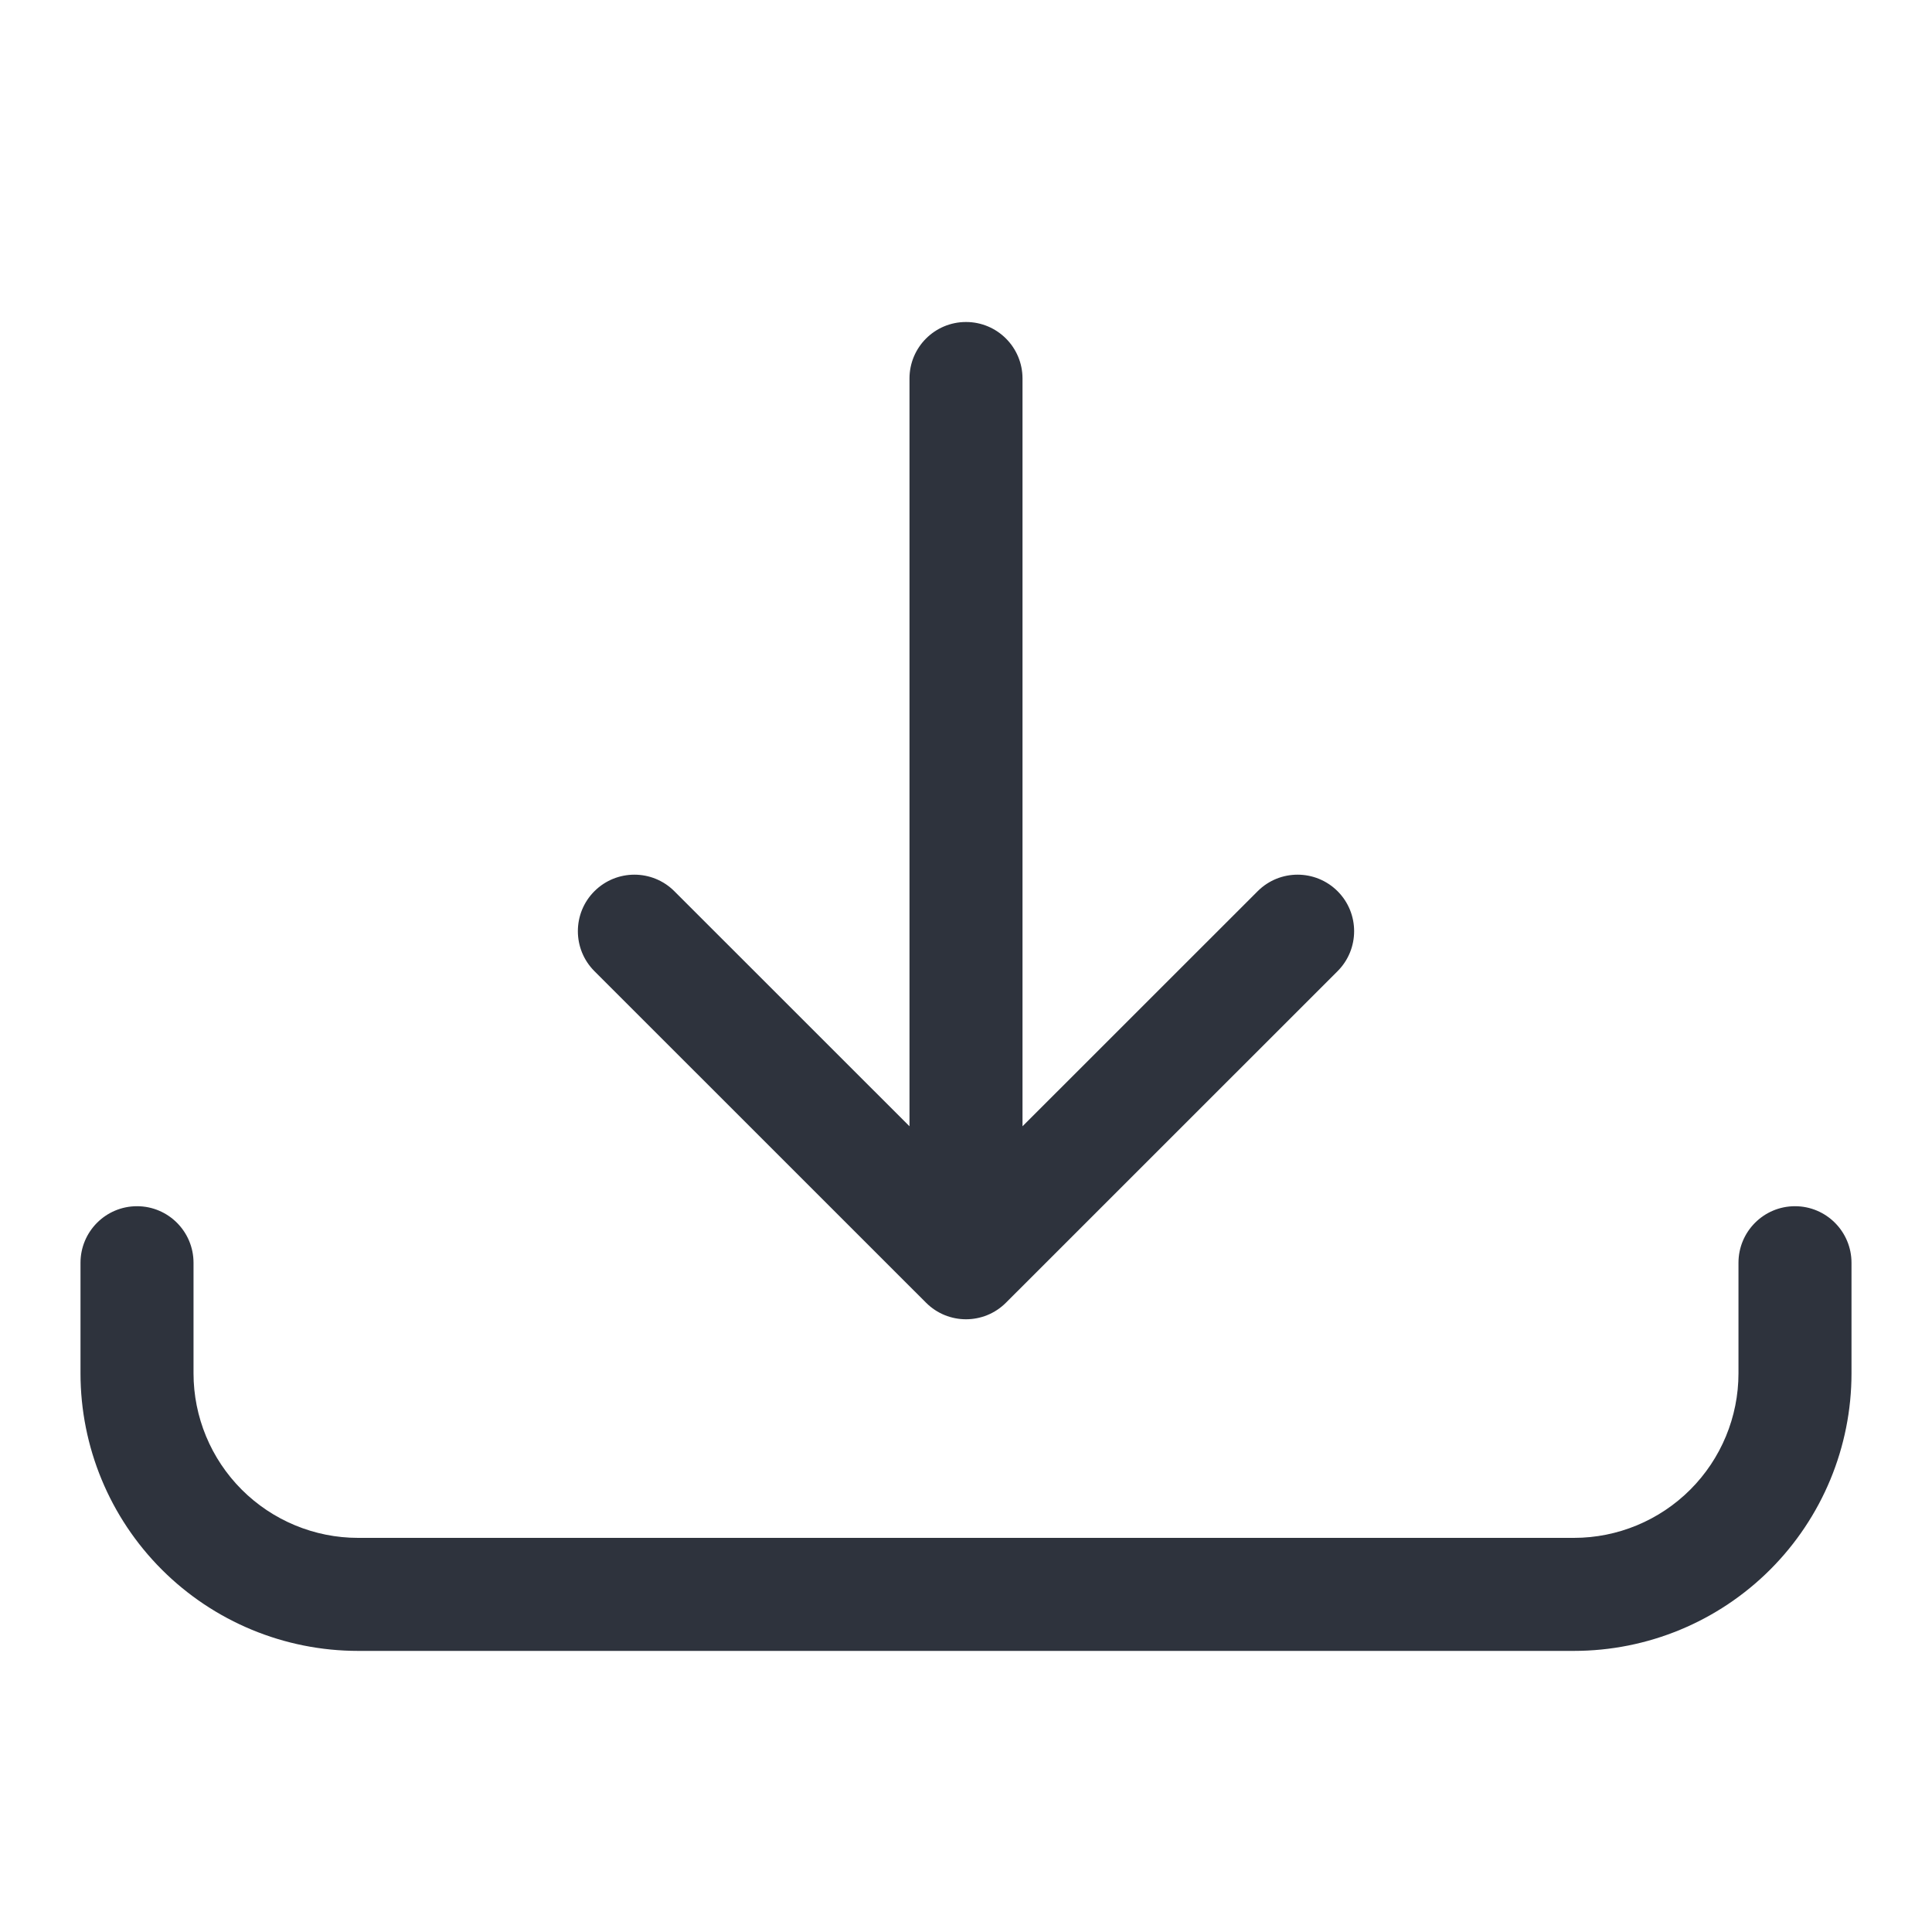 <svg width="24" height="24" viewBox="0 0 24 24" fill="none" xmlns="http://www.w3.org/2000/svg">
<g id="ic_download">
<path id="Vector (Stroke)" fill-rule="evenodd" clip-rule="evenodd" d="M12 4C12.388 4 12.702 4.314 12.702 4.702V13.991L15.623 11.071C15.897 10.797 16.341 10.797 16.616 11.071C16.89 11.345 16.89 11.79 16.616 12.064L12.496 16.183C12.222 16.457 11.778 16.457 11.504 16.183L7.384 12.064C7.11 11.79 7.11 11.345 7.384 11.071C7.659 10.797 8.103 10.797 8.377 11.071L11.298 13.991V4.702C11.298 4.314 11.612 4 12 4ZM1.702 14.984C2.09 14.984 2.404 15.299 2.404 15.687V17.06C2.404 17.602 2.62 18.122 3.003 18.505C3.386 18.888 3.906 19.104 4.448 19.104H19.552C20.094 19.104 20.614 18.888 20.997 18.505C21.38 18.122 21.596 17.602 21.596 17.06V15.687C21.596 15.299 21.91 14.984 22.298 14.984C22.686 14.984 23 15.299 23 15.687V17.06C23 17.974 22.637 18.851 21.99 19.498C21.343 20.145 20.466 20.508 19.552 20.508H4.448C3.534 20.508 2.657 20.145 2.01 19.498C1.363 18.851 1 17.974 1 17.06V15.687C1 15.299 1.314 14.984 1.702 14.984Z" fill="#2E333D"/>
</g>
</svg>
